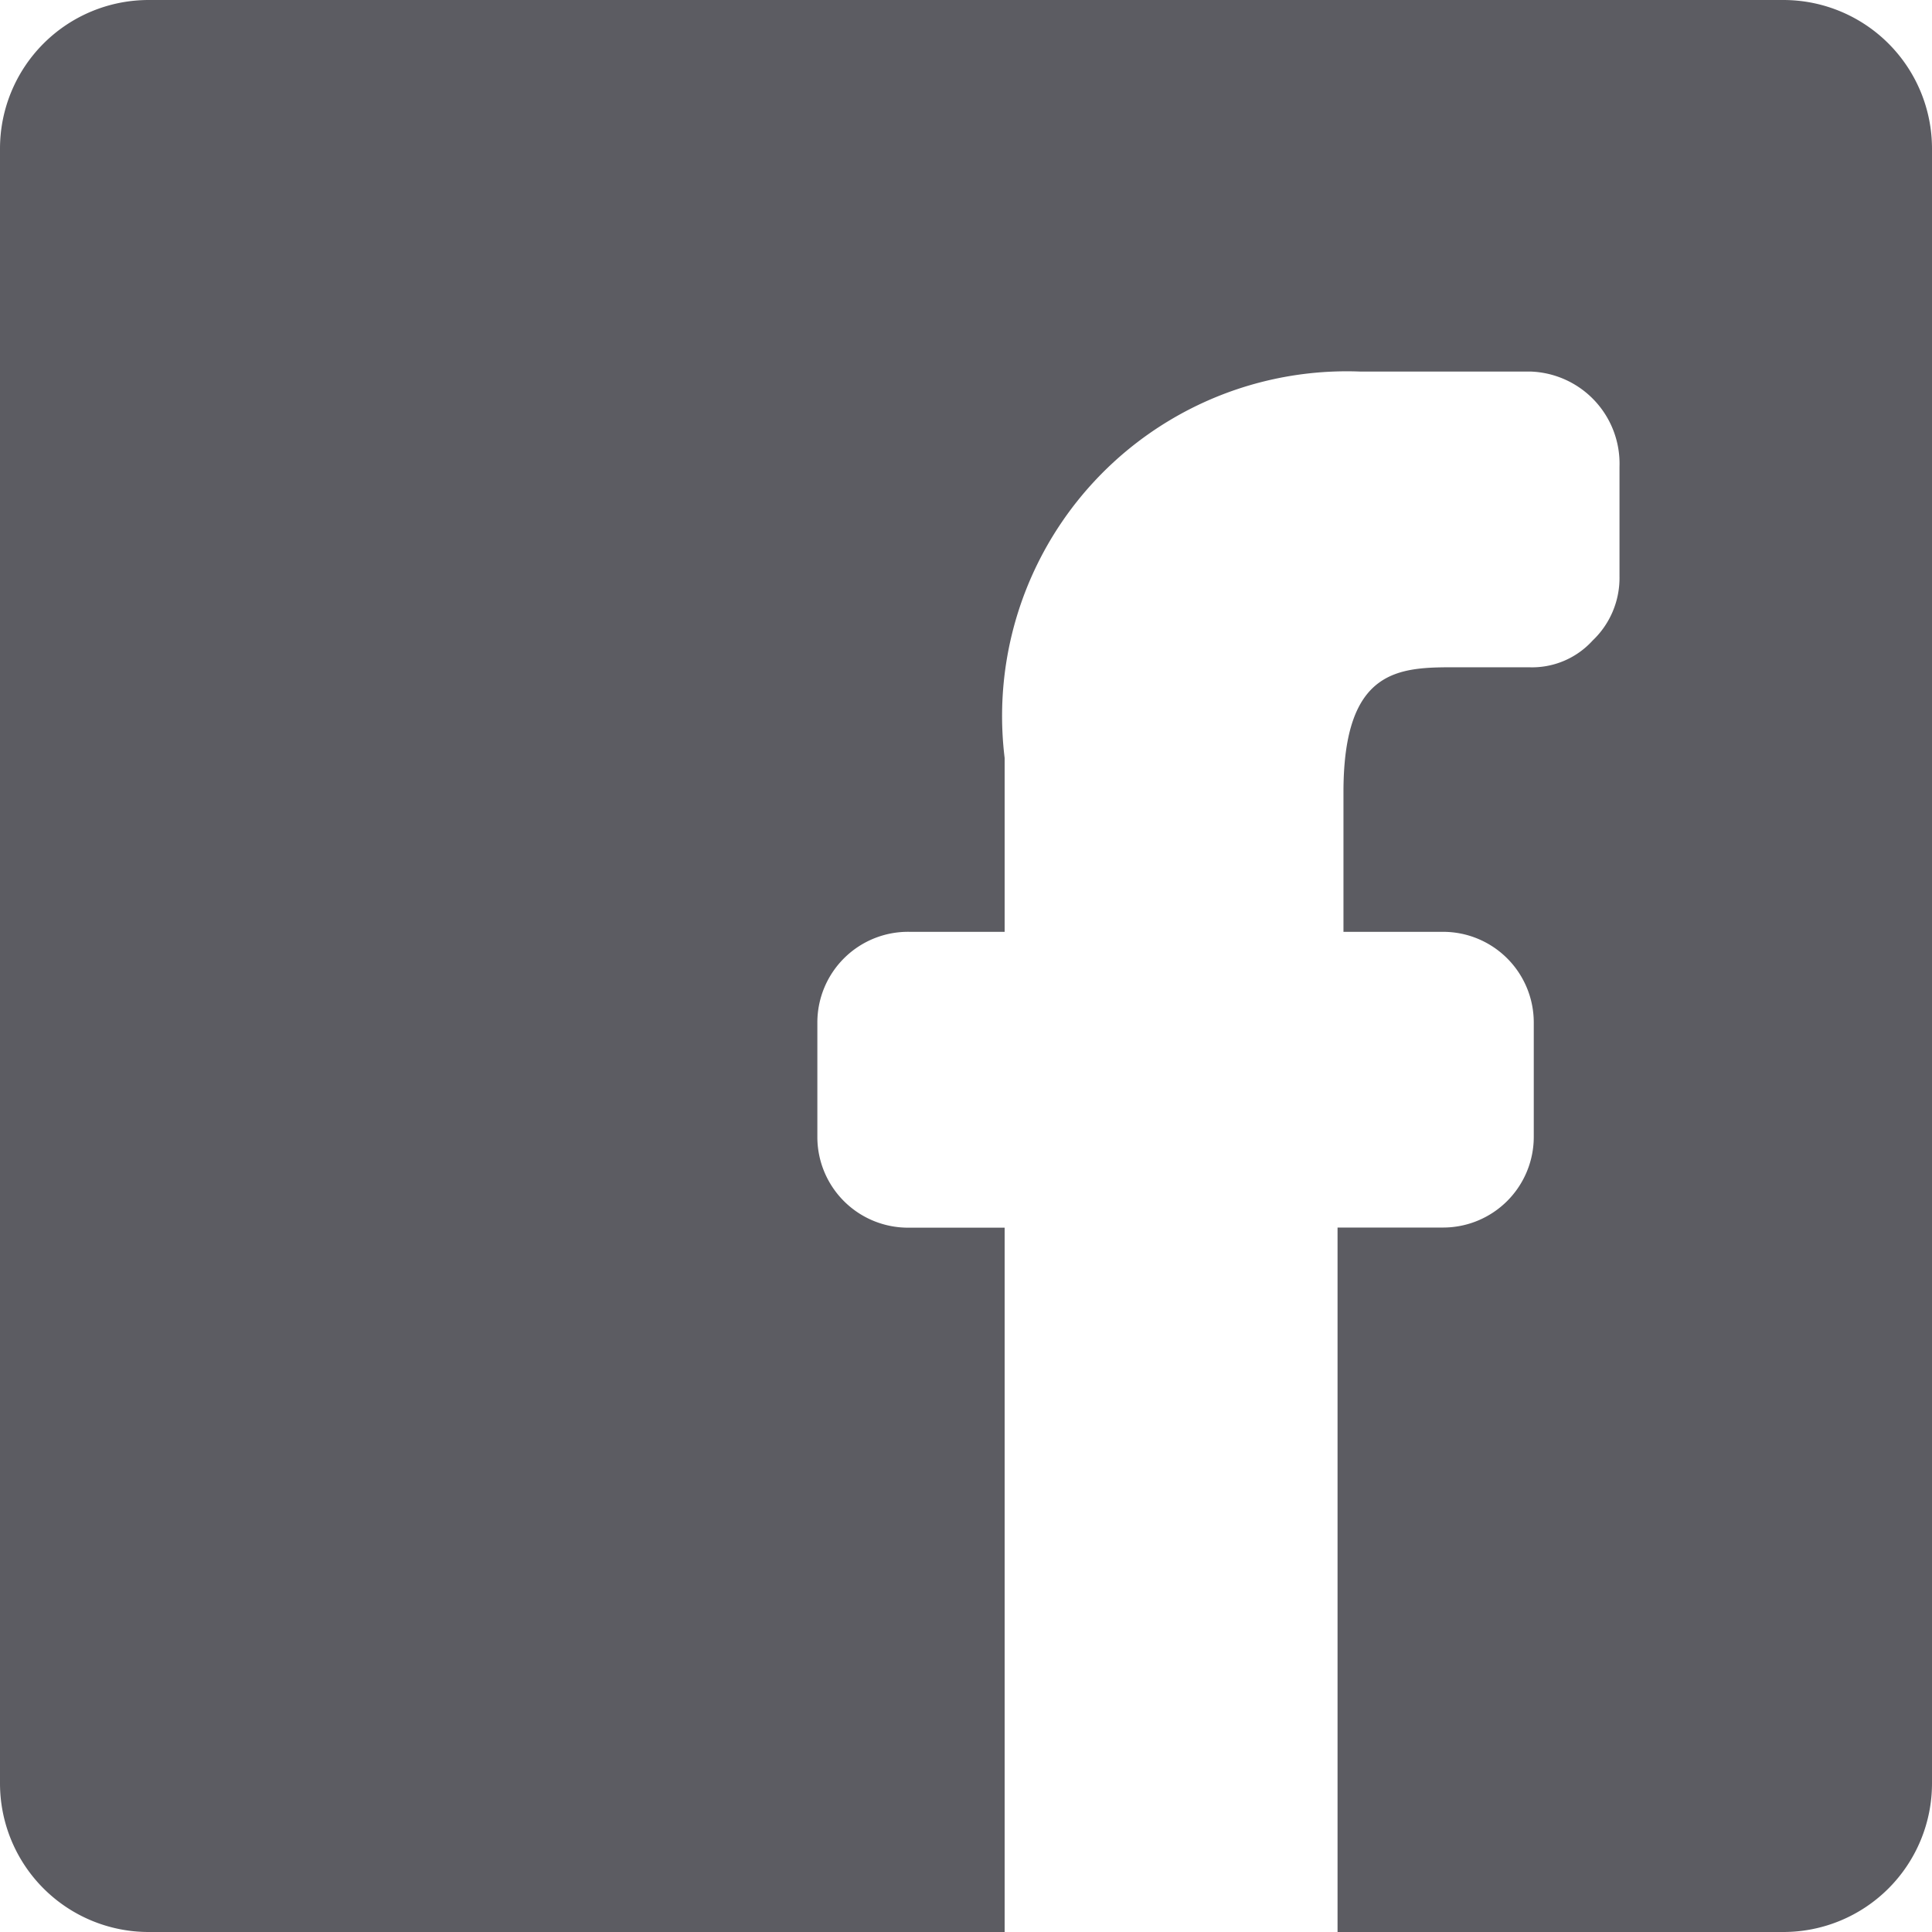 <svg id="facebook-1--media-facebook-social" xmlns="http://www.w3.org/2000/svg" width="16" height="16" viewBox="0 0 16 16">
  <path id="Vector" d="M0,14.769V1.231A1.231,1.231,0,0,1,1.231,0H14.769A1.231,1.231,0,0,1,16,1.231V14.769A1.231,1.231,0,0,1,14.769,16H11.077V10.166h.874a.751.751,0,0,0,.751-.751V8.468a.751.751,0,0,0-.751-.751h-.825V6.56c0-1.034.468-1.034.935-1.034h.6a.677.677,0,0,0,.529-.222.714.714,0,0,0,.222-.529V3.865a.763.763,0,0,0-.739-.788H11.262a2.855,2.855,0,0,0-2.942,3.2v1.44H7.532a.751.751,0,0,0-.763.751v.948a.751.751,0,0,0,.763.751H8.32V16H1.231A1.231,1.231,0,0,1,0,14.769Z" fill="#5c5c62"/>
</svg>
